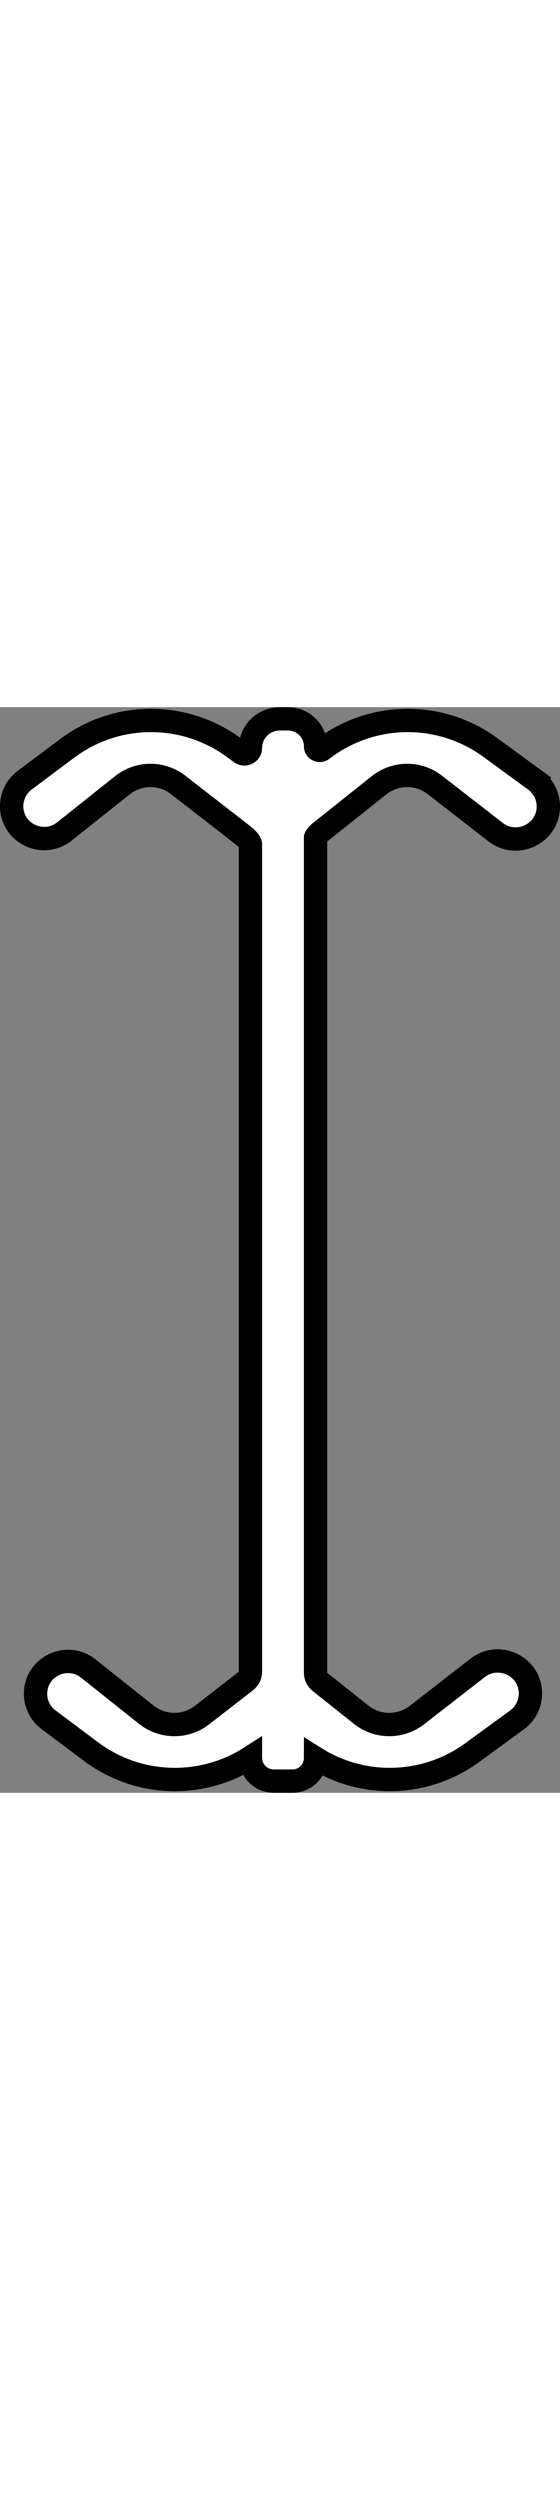 <svg width="13" height="58" viewBox="0 0 48 93" fill="none" xmlns="http://www.w3.org/2000/svg">
<rect x="0" y="0" width="48" height="93" fill="#808080" stroke="none"/>
<path d="M24.687 1H23.977C22.595 1 21.465 2.115 21.465 3.503C21.465 3.905 20.994 4.16 20.648 3.907L20.016 3.445C15.765 0.34 9.971 0.374 5.758 3.53L2.111 6.262C1.413 6.785 1 7.605 1 8.479C1 10.815 3.708 12.09 5.523 10.646L10.495 6.688C11.887 5.581 13.863 5.569 15.268 6.659L20.476 10.702C20.8 10.953 21.064 11.158 21.259 11.377C21.452 11.592 21.465 11.699 21.465 11.729V82.616C21.465 82.932 21.319 83.233 21.065 83.43L17.315 86.341C15.91 87.431 13.933 87.419 12.541 86.312L7.569 82.354C5.755 80.91 3.047 82.185 3.047 84.521C3.047 85.395 3.459 86.215 4.157 86.738L7.804 89.47C11.823 92.481 17.281 92.651 21.465 89.964V89.999C21.465 91.11 22.369 92 23.472 92H25.072C26.156 92 27.044 91.126 27.047 90.035C31.168 92.618 36.501 92.463 40.481 89.555L44.32 86.75C45.039 86.225 45.465 85.39 45.465 84.499C45.465 82.164 42.772 80.877 40.941 82.298L35.734 86.341C34.328 87.431 32.352 87.419 30.96 86.312L27.437 83.507C27.189 83.31 27.047 83.014 27.047 82.702V11.176C27.047 11.175 27.047 11.174 27.047 11.171C27.048 11.168 27.049 11.161 27.054 11.15C27.062 11.127 27.081 11.089 27.121 11.035C27.204 10.921 27.338 10.793 27.523 10.646L32.495 6.688C33.887 5.581 35.863 5.569 37.269 6.659L42.476 10.702C44.307 12.123 47 10.836 47 8.501C47 7.61 46.574 6.775 45.855 6.25L45.265 7.058L45.855 6.25L42.016 3.445C37.766 0.34 31.971 0.374 27.758 3.53L27.624 3.63C27.379 3.814 27.047 3.631 27.047 3.351C27.047 2.047 25.985 1 24.687 1Z" fill="white" stroke="black" stroke-width="2"/>
</svg>
